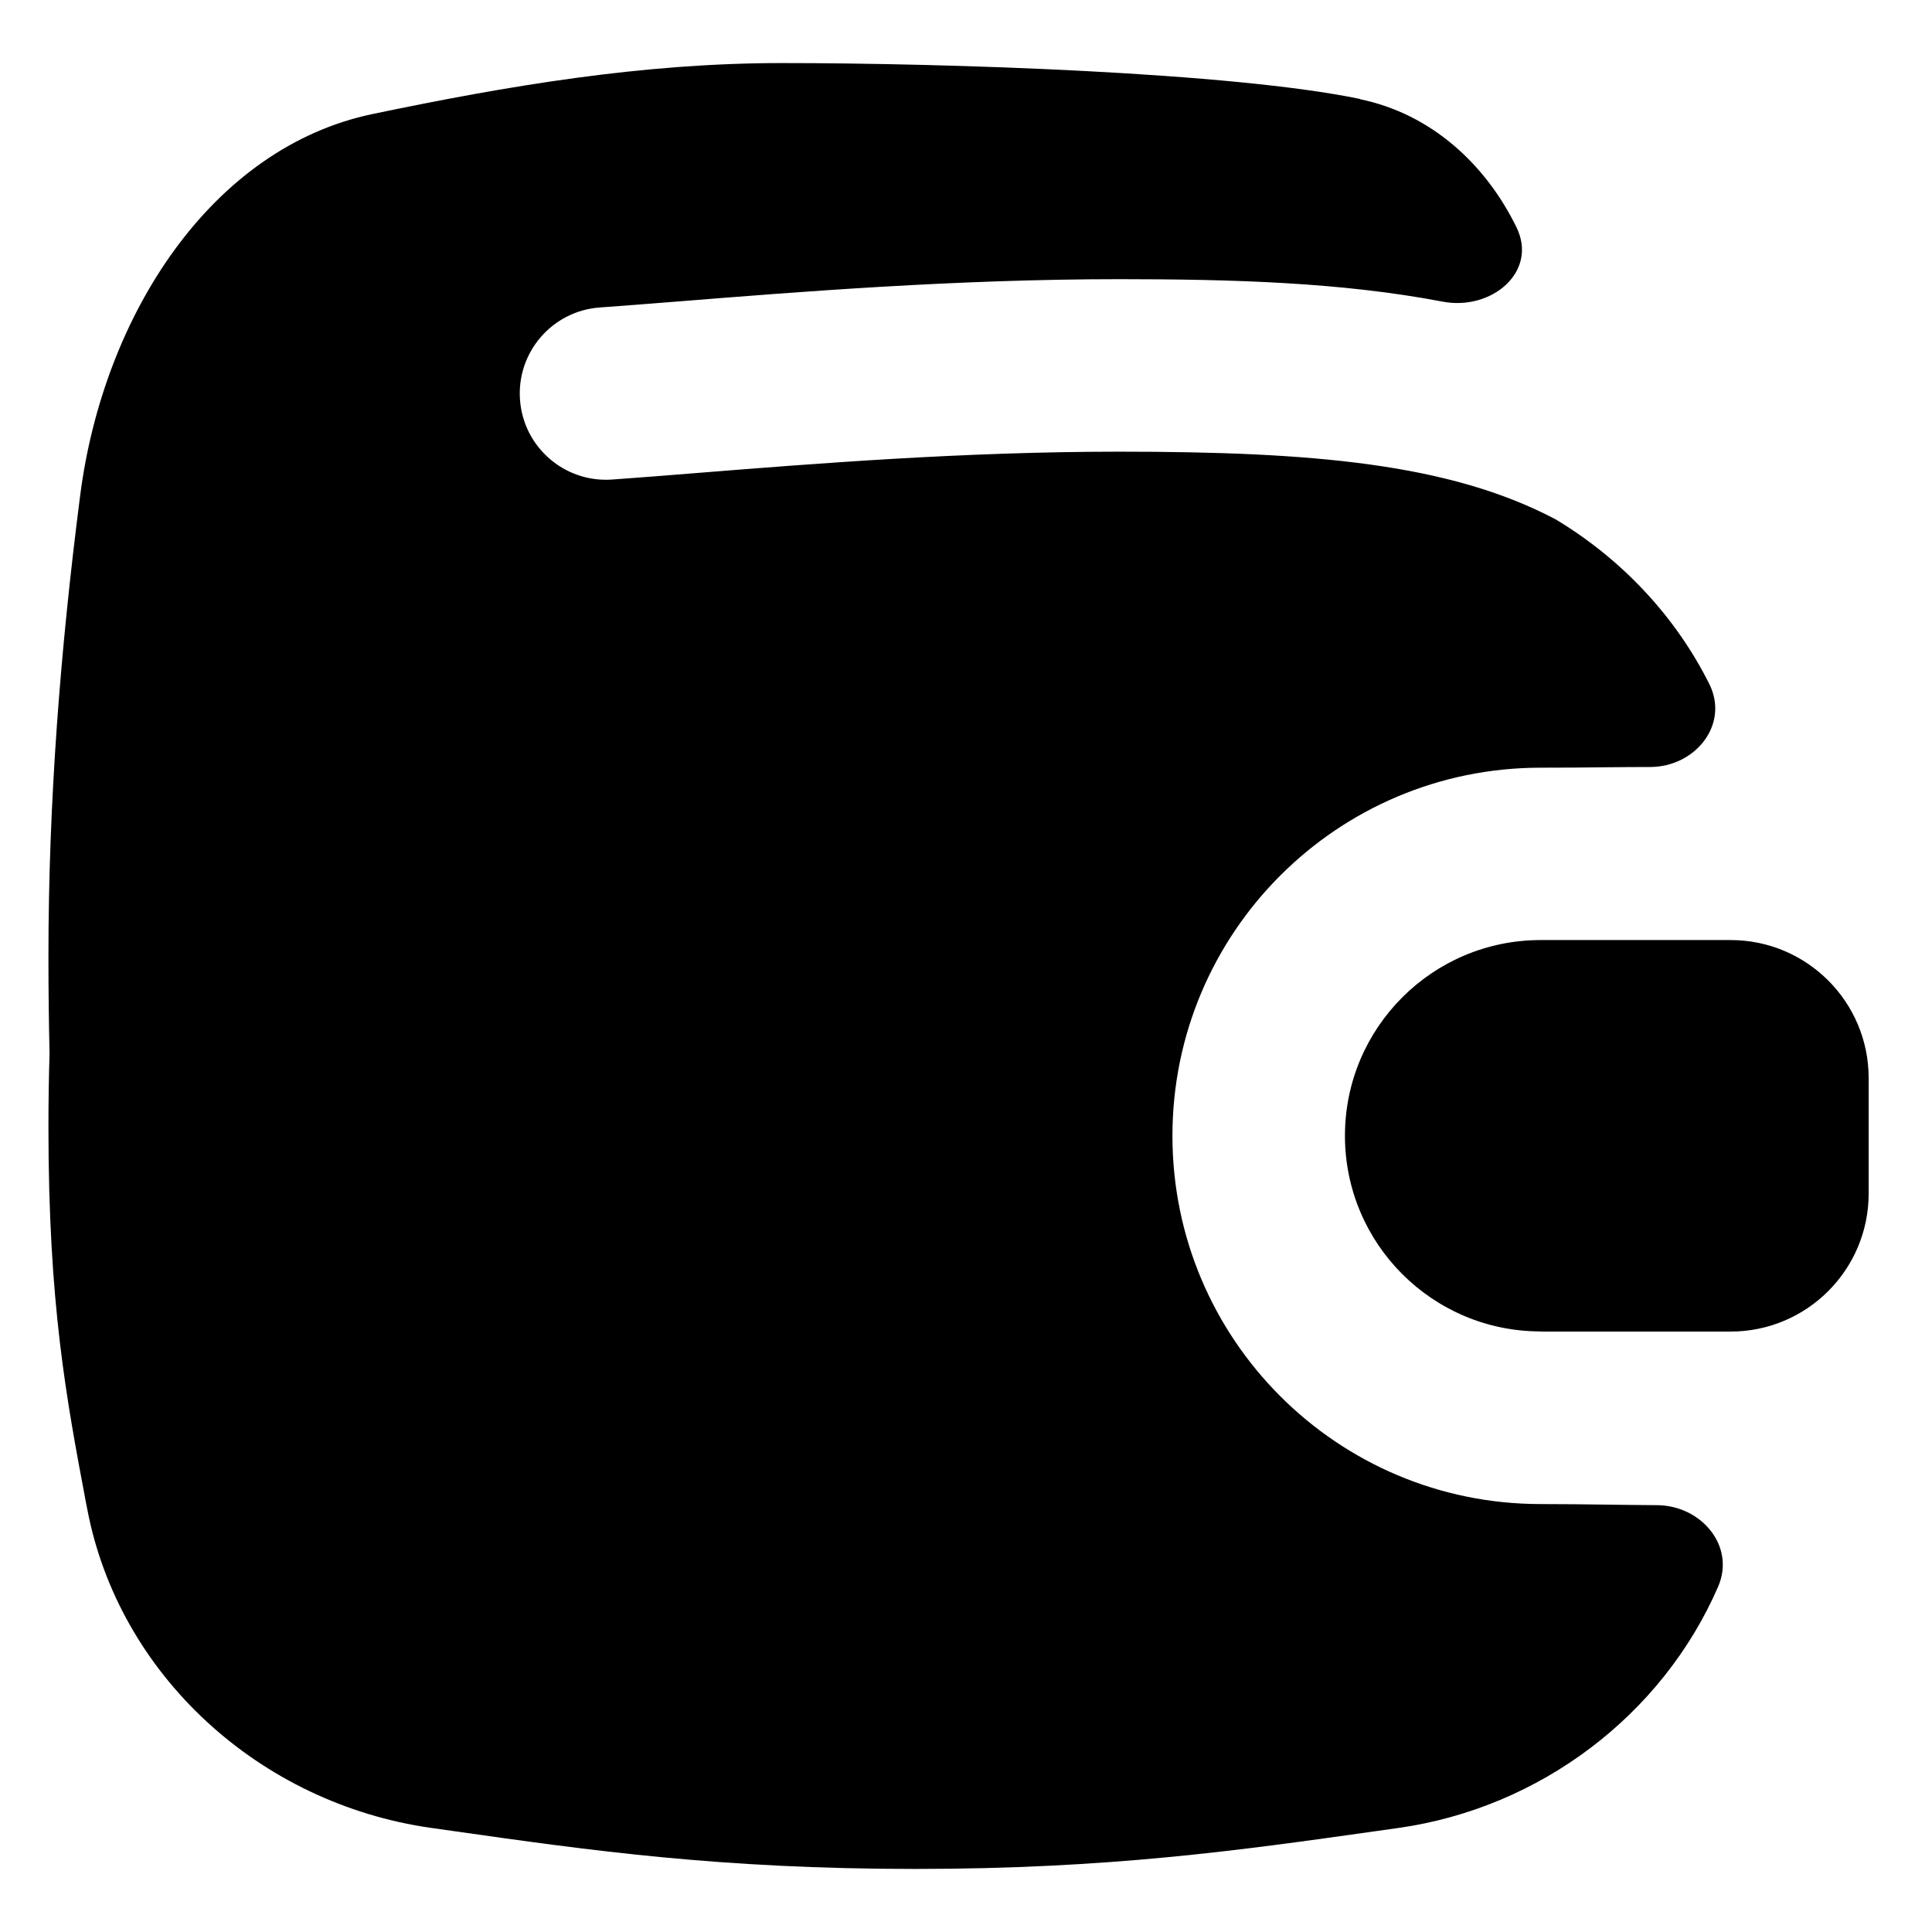 <svg xmlns="http://www.w3.org/2000/svg" fill="none" viewBox="0 0 14 14" id="Wallet--Streamline-Flex">
  <desc>
    Wallet Streamline Icon: https://streamlinehq.com
  </desc>
  <g id="wallet--money-payment-finance-wallet">
    <path id="Union" fill="#000000" fill-rule="evenodd" d="M9.855 0.717C8.928 0.524 6.86 0.457 5.663 0.457c-1.006 0 -1.98 0.164 -2.962 0.369C1.534 1.069 0.749 2.282 0.581 3.59 0.438 4.701 0.351 5.807 0.351 6.928c0 0.254 0.003 0.488 0.008 0.707 -0.005 0.166 -0.008 0.343 -0.008 0.533 0 1.279 0.13 1.967 0.27 2.71l0.011 0.056c0.227 1.199 1.244 2.135 2.494 2.312l0.163 0.023c0.985 0.14 1.932 0.274 3.341 0.274 1.409 0 2.356 -0.135 3.341 -0.274l0.163 -0.023c1.026 -0.145 1.912 -0.818 2.316 -1.748 0.128 -0.295 -0.123 -0.59 -0.444 -0.591 -0.123 -0.001 -0.246 -0.002 -0.369 -0.004 -0.158 -0.002 -0.316 -0.004 -0.473 -0.004 -1.474 0 -2.668 -1.195 -2.668 -2.668 0 -1.474 1.195 -2.668 2.668 -2.668 0.156 0 0.312 -0.001 0.469 -0.003 0.108 -0.001 0.217 -0.002 0.325 -0.002 0.328 -0.001 0.575 -0.309 0.428 -0.602 -0.246 -0.492 -0.636 -0.906 -1.114 -1.193 -0.768 -0.405 -1.761 -0.49 -3.164 -0.49 -1.127 0 -2.213 0.087 -3.051 0.154 -0.227 0.018 -0.436 0.035 -0.622 0.048 -0.344 0.024 -0.643 -0.235 -0.667 -0.58 -0.024 -0.344 0.235 -0.643 0.58 -0.667 0.17 -0.012 0.367 -0.028 0.585 -0.045 0.839 -0.067 1.993 -0.16 3.176 -0.16 0.824 0 1.614 0.023 2.346 0.163 0.353 0.067 0.692 -0.216 0.534 -0.539 -0.223 -0.456 -0.616 -0.821 -1.133 -0.928Zm1.309 8.932h1.377c0.552 0 1 -0.448 1 -1v-0.837c0 -0.552 -0.448 -1 -1 -1h-1.377c-0.783 0 -1.418 0.635 -1.418 1.418 0 0.783 0.635 1.418 1.418 1.418Z" clip-rule="evenodd" stroke-width="1"></path>
  </g>
</svg>